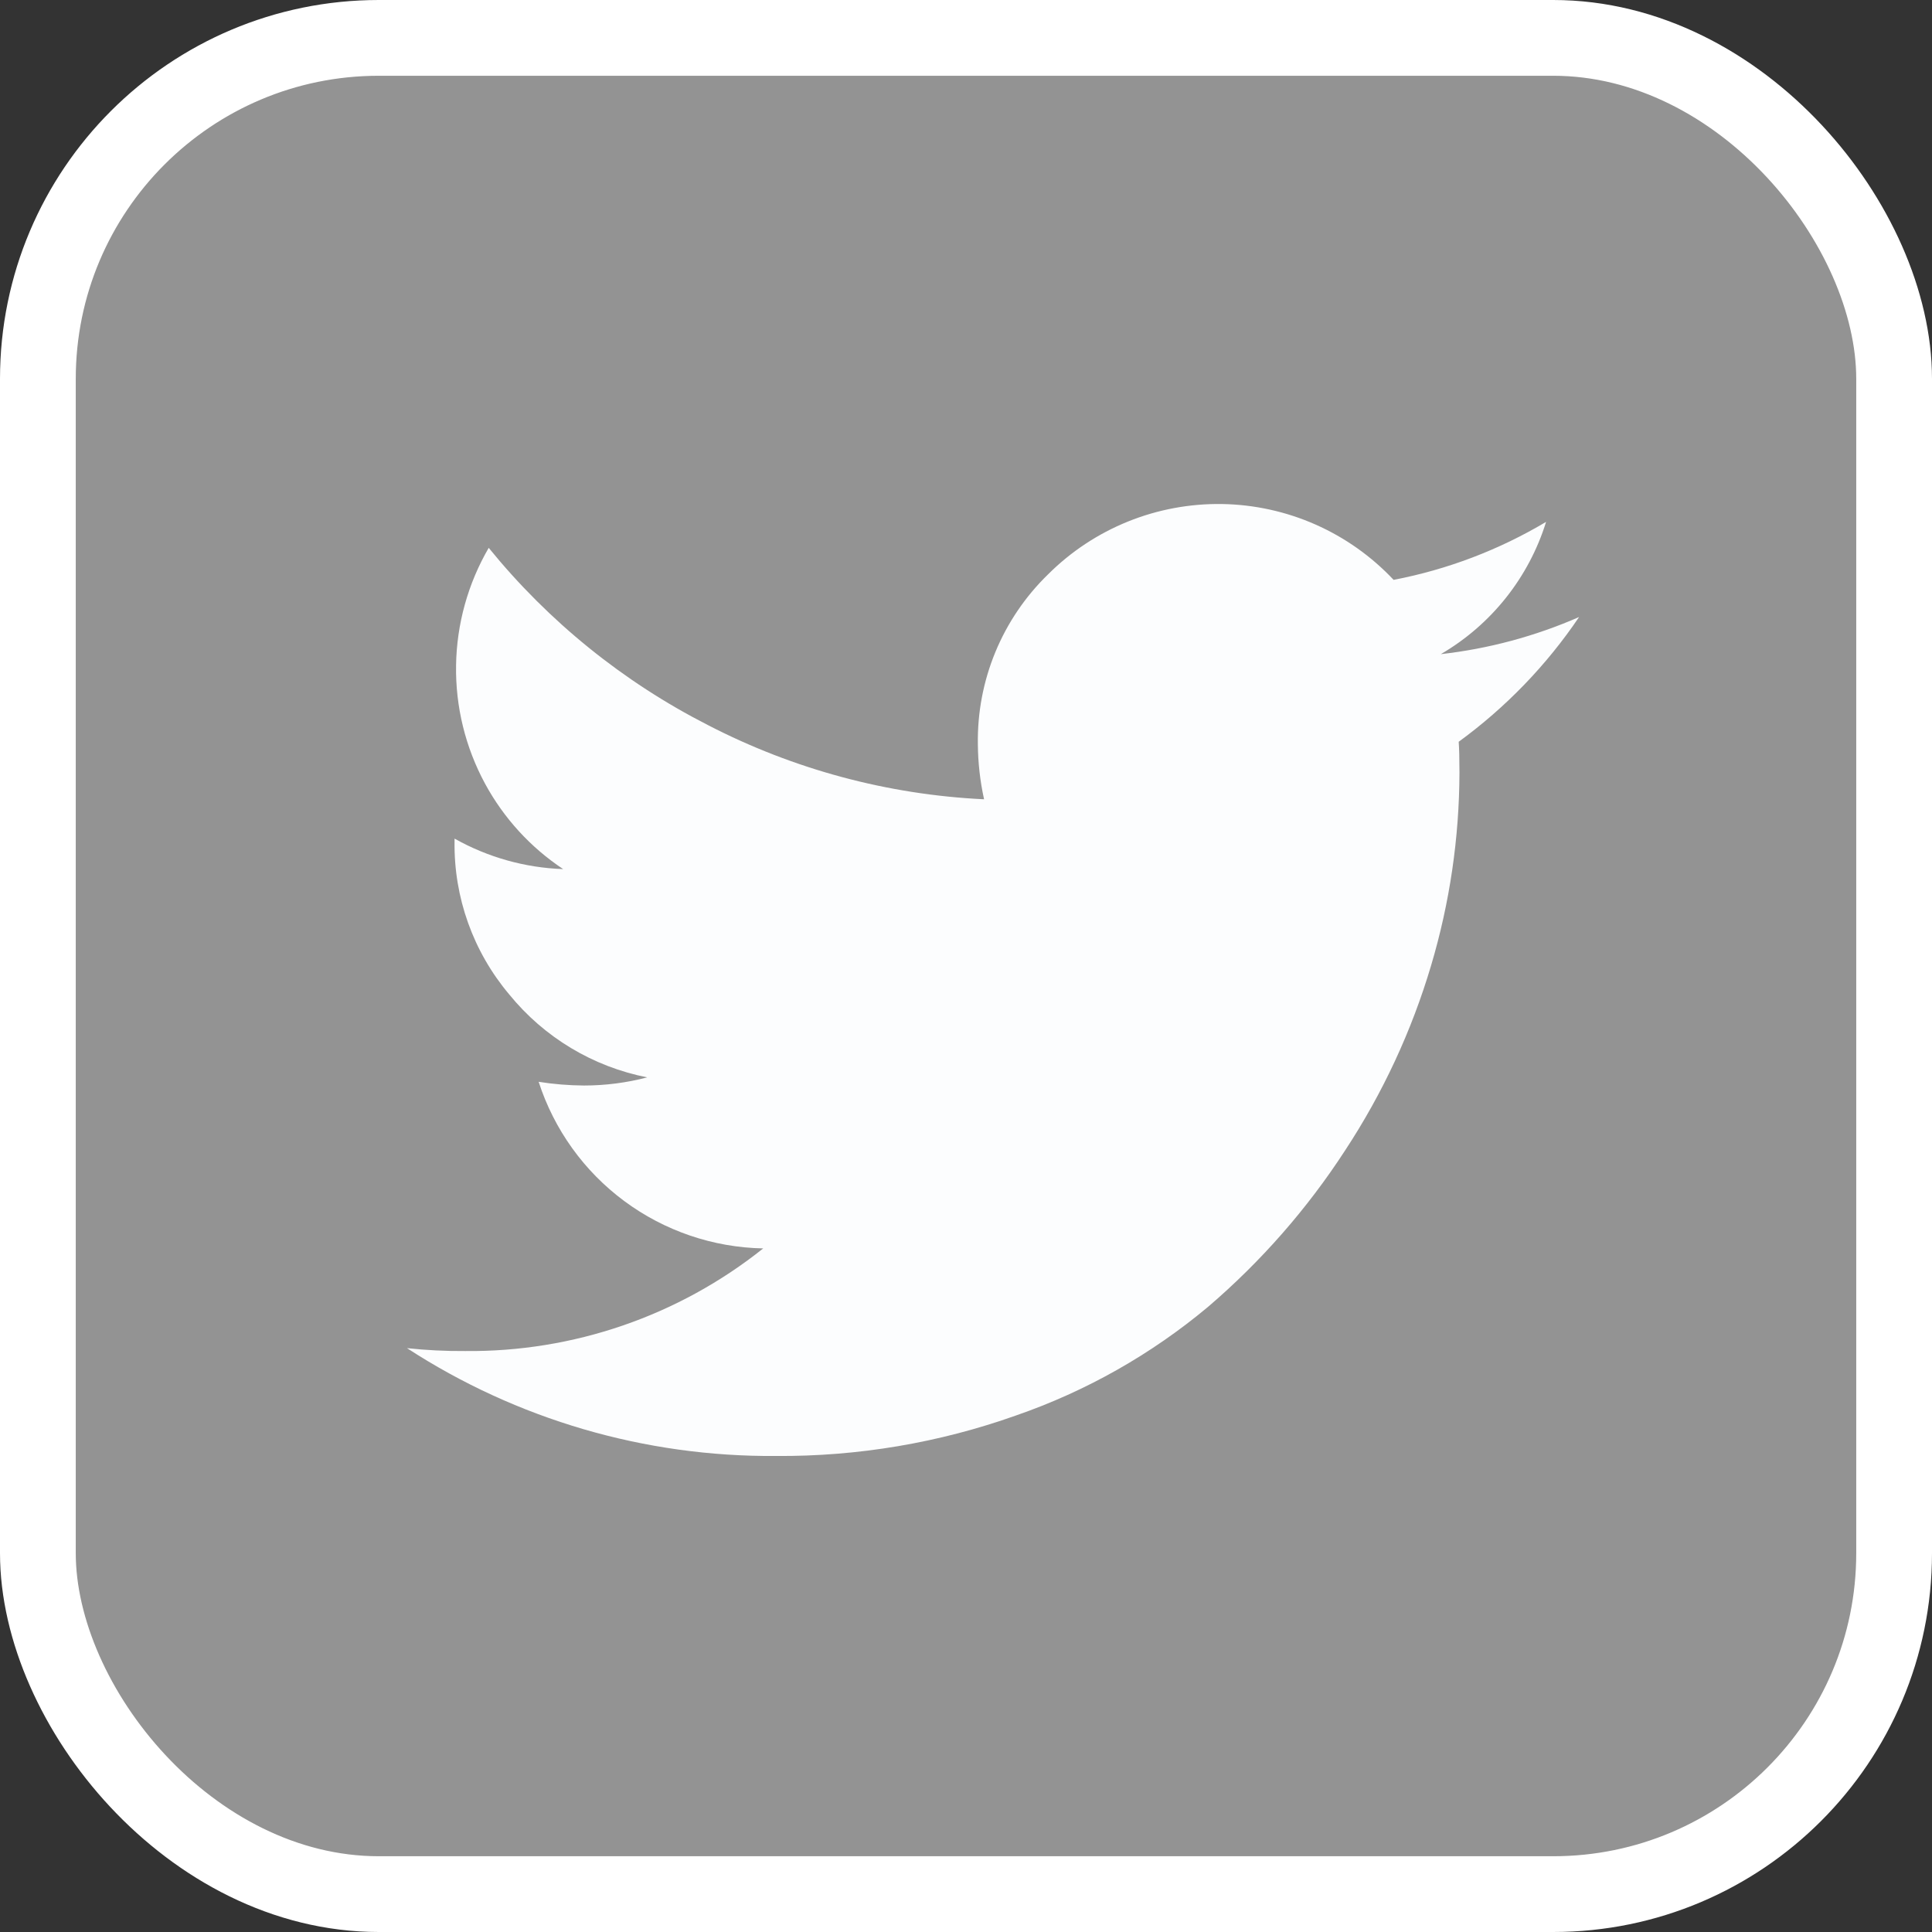 <svg width="51" height="51" viewBox="0 0 51 51" fill="none" xmlns="http://www.w3.org/2000/svg">
<rect x="0" y="0" width="51" height="51" fill="#333333" stroke="none"/>
<rect x="1" y="1" width="49" height="49" rx="9" fill="white" fill-opacity="0.47" stroke="white" stroke-width="2"/>
<path d="M41.684 16.288C40.523 16.796 39.293 17.126 38.034 17.268C39.364 16.493 40.356 15.247 40.813 13.776C39.571 14.516 38.209 15.034 36.788 15.307C36.206 14.688 35.505 14.191 34.727 13.847C33.949 13.503 33.11 13.319 32.259 13.305C31.409 13.292 30.564 13.449 29.776 13.767C28.987 14.086 28.27 14.559 27.668 15.16C27.069 15.742 26.595 16.439 26.276 17.211C25.957 17.983 25.8 18.811 25.813 19.646C25.817 20.135 25.872 20.622 25.977 21.099C23.433 20.978 20.945 20.309 18.683 19.138C16.451 17.999 14.482 16.407 12.901 14.462C12.353 15.404 12.056 16.471 12.039 17.561C12.021 18.651 12.285 19.727 12.803 20.685C13.296 21.595 14.004 22.37 14.866 22.942C13.86 22.907 12.877 22.631 11.999 22.137V22.215C11.979 23.69 12.491 25.122 13.442 26.25C14.363 27.384 15.652 28.158 17.085 28.44C16.54 28.583 15.979 28.655 15.416 28.655C15.015 28.652 14.615 28.62 14.219 28.557C14.626 29.816 15.416 30.917 16.479 31.705C17.542 32.493 18.824 32.93 20.147 32.955C17.913 34.737 15.132 35.694 12.274 35.664C11.763 35.668 11.252 35.642 10.744 35.588C13.641 37.471 17.027 38.461 20.482 38.434C22.642 38.45 24.788 38.088 26.823 37.364C28.672 36.724 30.388 35.753 31.889 34.498C33.288 33.301 34.507 31.91 35.509 30.366C36.499 28.86 37.264 27.216 37.777 25.488C38.269 23.836 38.521 22.122 38.526 20.398C38.526 20.032 38.519 19.759 38.506 19.581C39.748 18.675 40.824 17.561 41.684 16.288Z" fill="#FCFDFE"/>
</svg>
